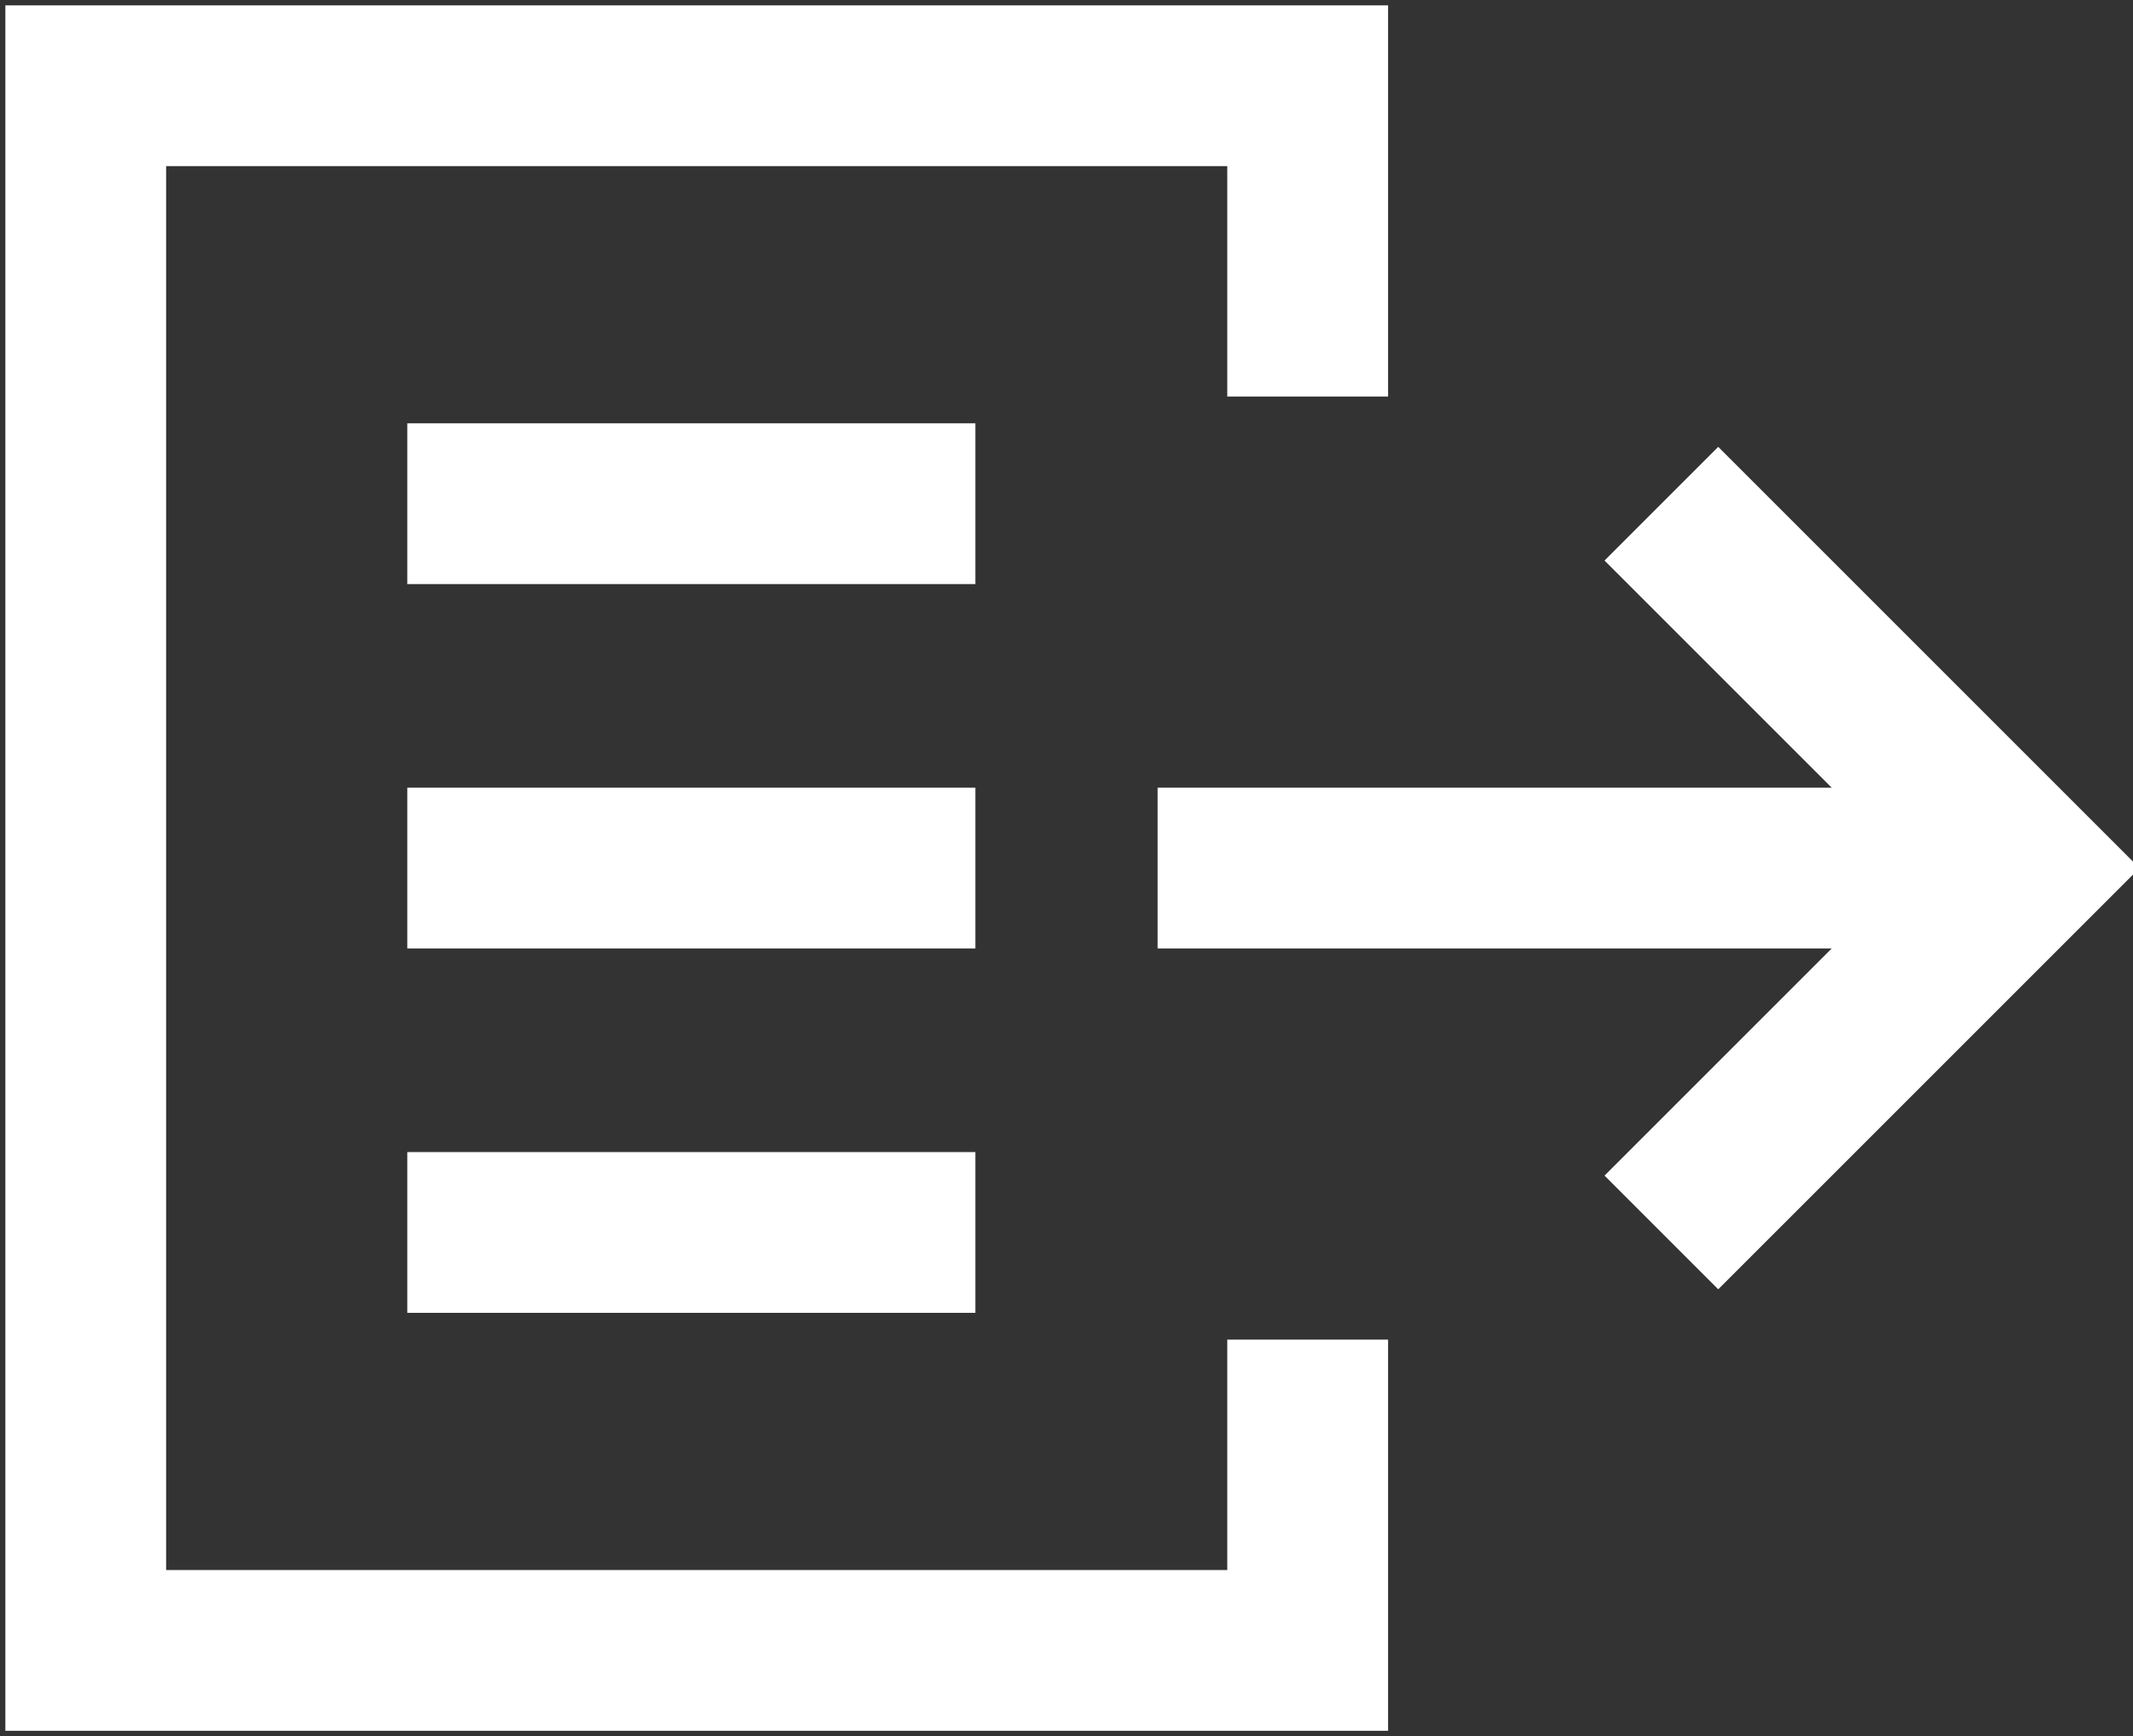 <?xml version="1.0" encoding="utf-8"?>
<!-- Generator: Adobe Illustrator 20.1.0, SVG Export Plug-In . SVG Version: 6.00 Build 0)  -->
<svg version="1.1" id="レイヤー_1" xmlns="http://www.w3.org/2000/svg" xmlns:xlink="http://www.w3.org/1999/xlink" x="0px"
	 y="0px" width="19.9px" height="16.2px" viewBox="0 0 19.9 16.2" style="enable-background:new 0 0 19.9 16.2;"
	 xml:space="preserve">
<rect x="0" y="0" width="19.9" height="16.2" fill="#333333" stroke="none"/>
<style type="text/css">
	.st0{fill:none;stroke:#FFFFFF;stroke-width:1.5;stroke-miterlimit:10;}
</style>
<g>
	<line class="st0" x1="10.8" y1="8.1" x2="18.1" y2="8.1"/>
	<polyline class="st0" points="15.5,4.7 18.9,8.1 15.5,11.5 	"/>
</g>
<g>
	<polyline class="st0" points="12.2,12.5 12.2,15.4 0.8,15.4 0.8,0.8 12.2,0.8 12.2,3.7 	"/>
	<g>
		<line class="st0" x1="3.8" y1="4.7" x2="9.1" y2="4.7"/>
		<line class="st0" x1="3.8" y1="8.1" x2="9.1" y2="8.1"/>
		<line class="st0" x1="3.8" y1="11.5" x2="9.1" y2="11.5"/>
	</g>
</g>
</svg>
